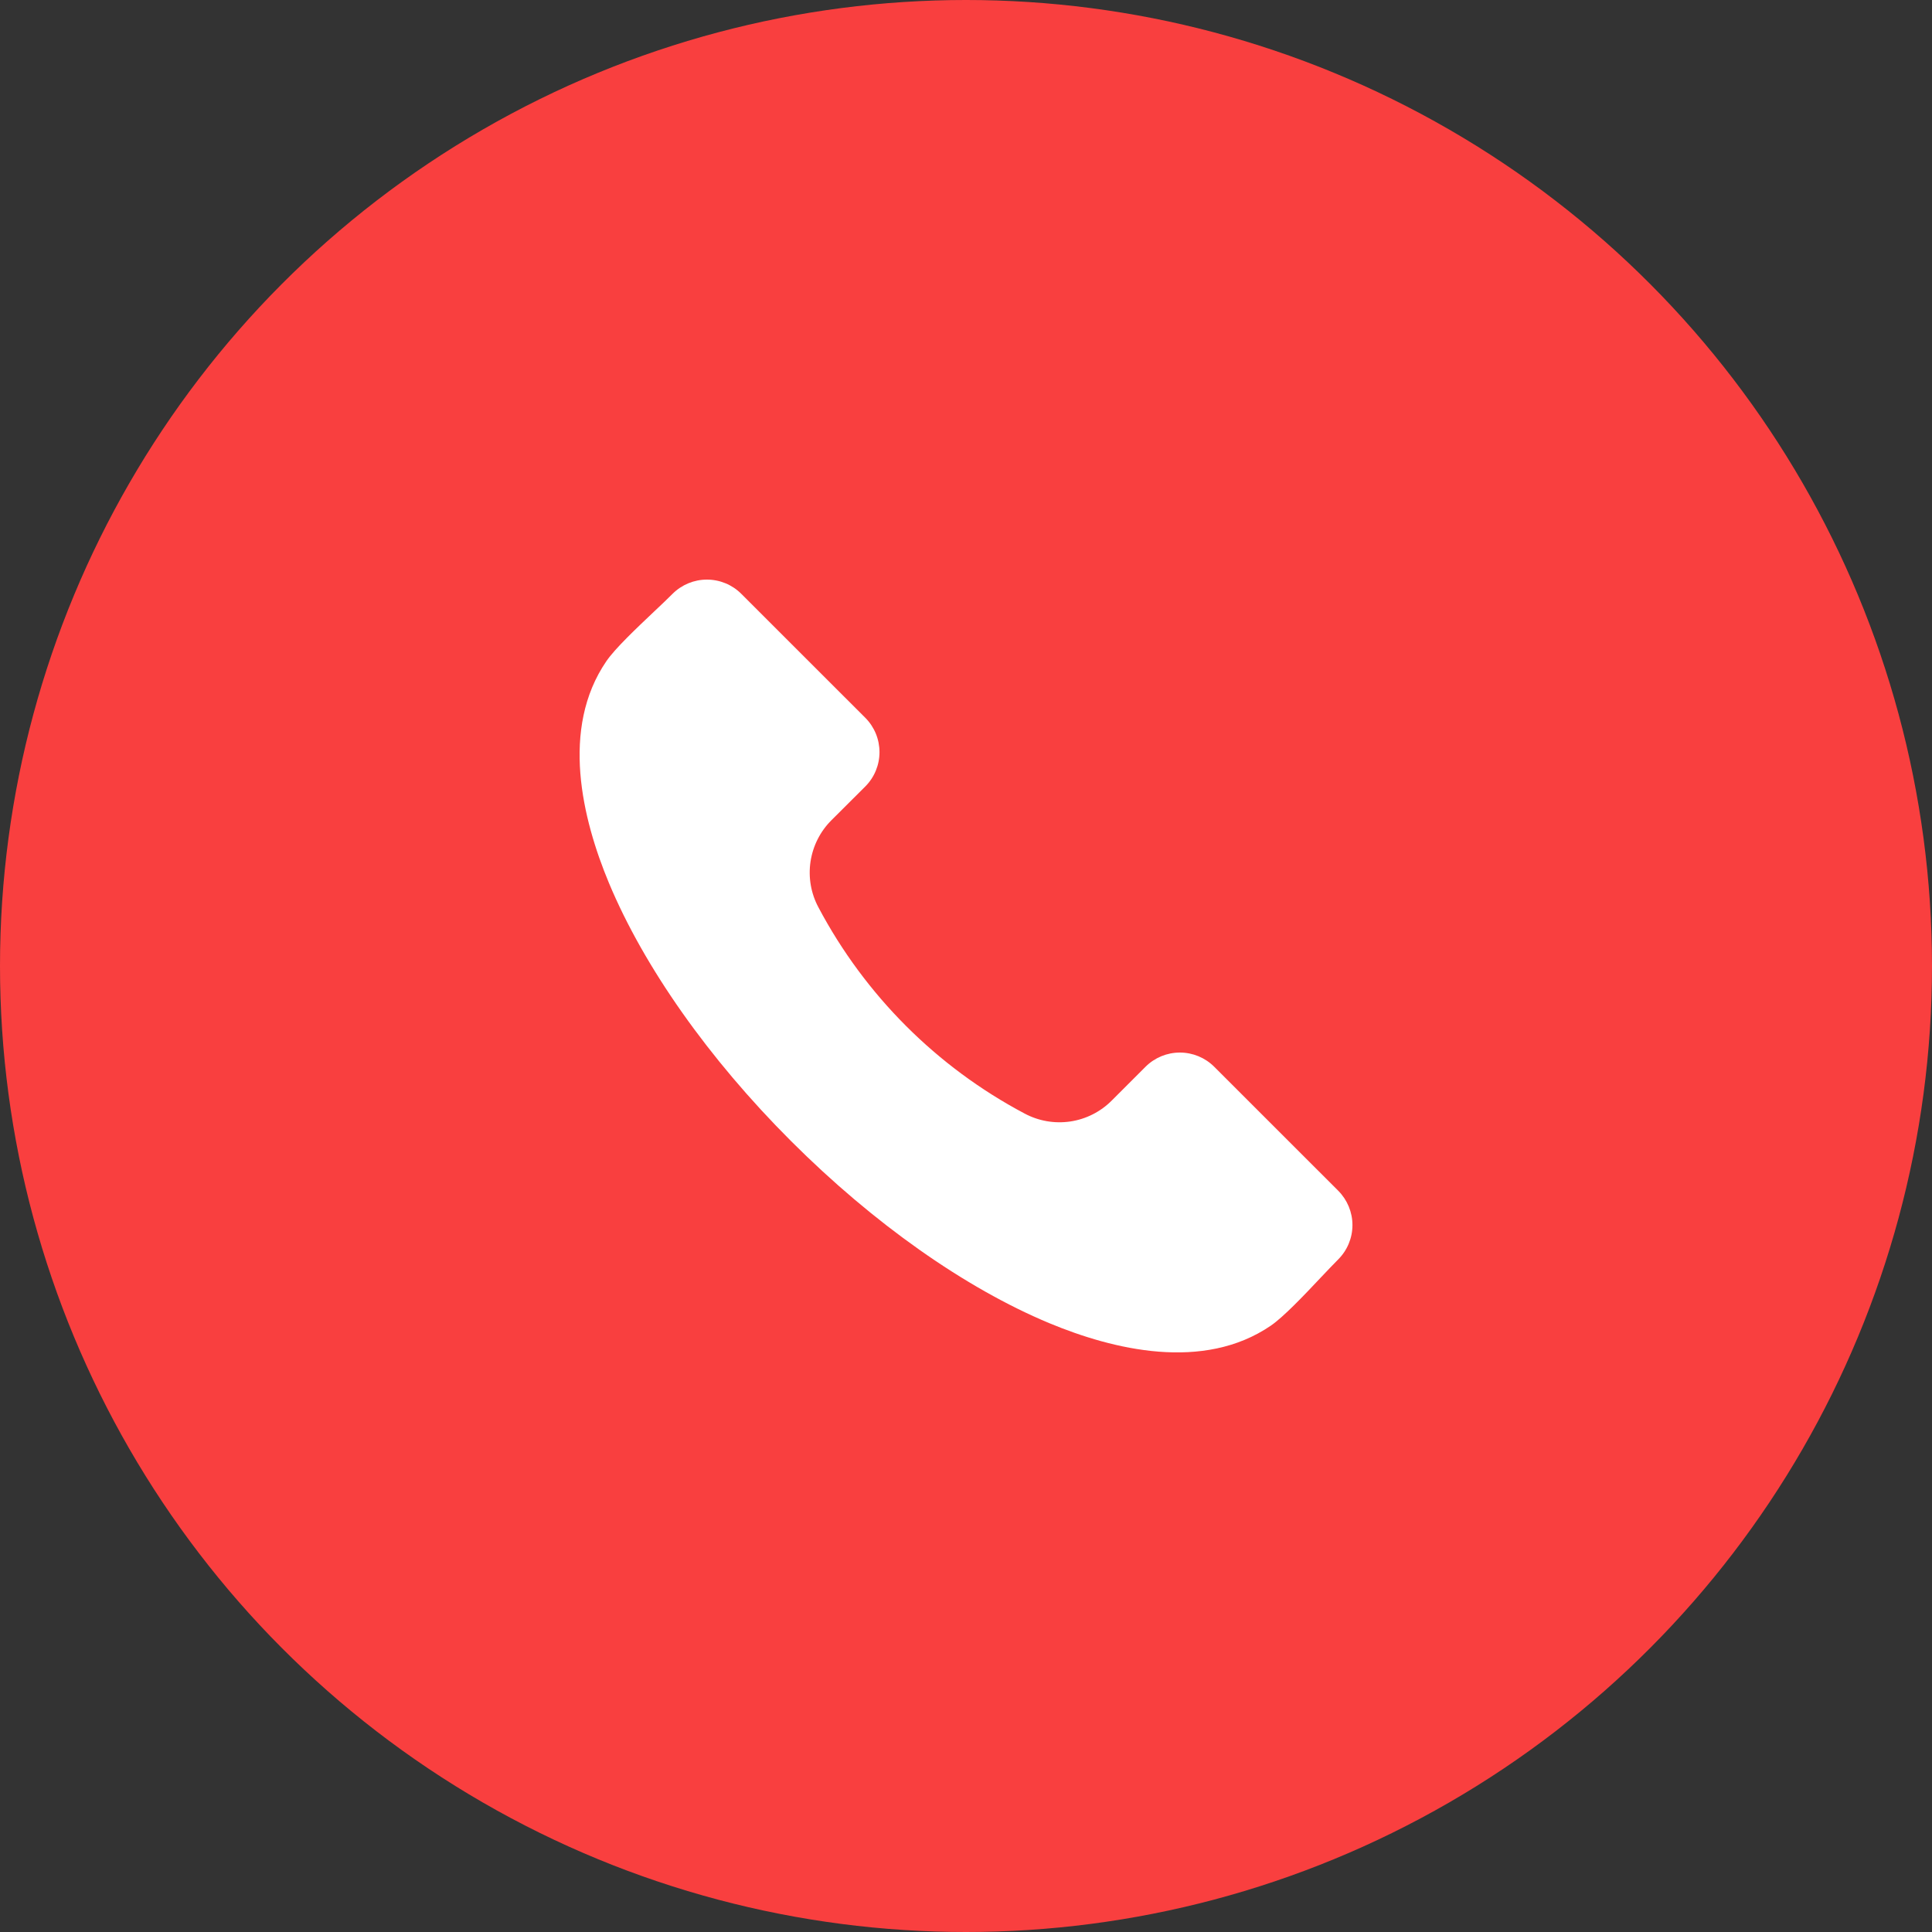 <svg width="40" height="40" viewBox="0 0 40 40" fill="none" xmlns="http://www.w3.org/2000/svg">
<rect x="0" y="0" width="40" height="40" fill="#333333" stroke="none"/>
<circle cx="20" cy="20" r="20" fill="#F93F3F"/>
<path fill-rule="evenodd" clip-rule="evenodd" d="M27.708 26.073C27.602 26.179 27.474 26.315 27.338 26.458C26.999 26.818 26.575 27.265 26.31 27.447C24.913 28.401 23.045 27.944 21.723 27.394C19.98 26.667 18.082 25.328 16.377 23.624C14.671 21.919 13.333 20.02 12.606 18.278C12.056 16.956 11.599 15.087 12.553 13.691C12.734 13.425 13.183 13.002 13.542 12.662C13.686 12.527 13.82 12.399 13.926 12.293C14.115 12.105 14.37 12 14.636 12C14.902 12 15.158 12.105 15.346 12.293L17.916 14.862C18.104 15.051 18.209 15.306 18.209 15.572C18.209 15.838 18.104 16.093 17.916 16.282L17.216 16.98C16.982 17.212 16.83 17.514 16.781 17.839C16.732 18.165 16.79 18.498 16.946 18.788C17.909 20.605 19.395 22.092 21.212 23.054C21.503 23.21 21.835 23.267 22.161 23.219C22.487 23.17 22.788 23.017 23.02 22.783L23.718 22.085C23.907 21.897 24.162 21.792 24.428 21.792C24.694 21.792 24.949 21.897 25.138 22.085L27.708 24.654C27.895 24.843 28.001 25.098 28.001 25.364C28.001 25.63 27.895 25.885 27.708 26.073Z" fill="white"/>
</svg>
